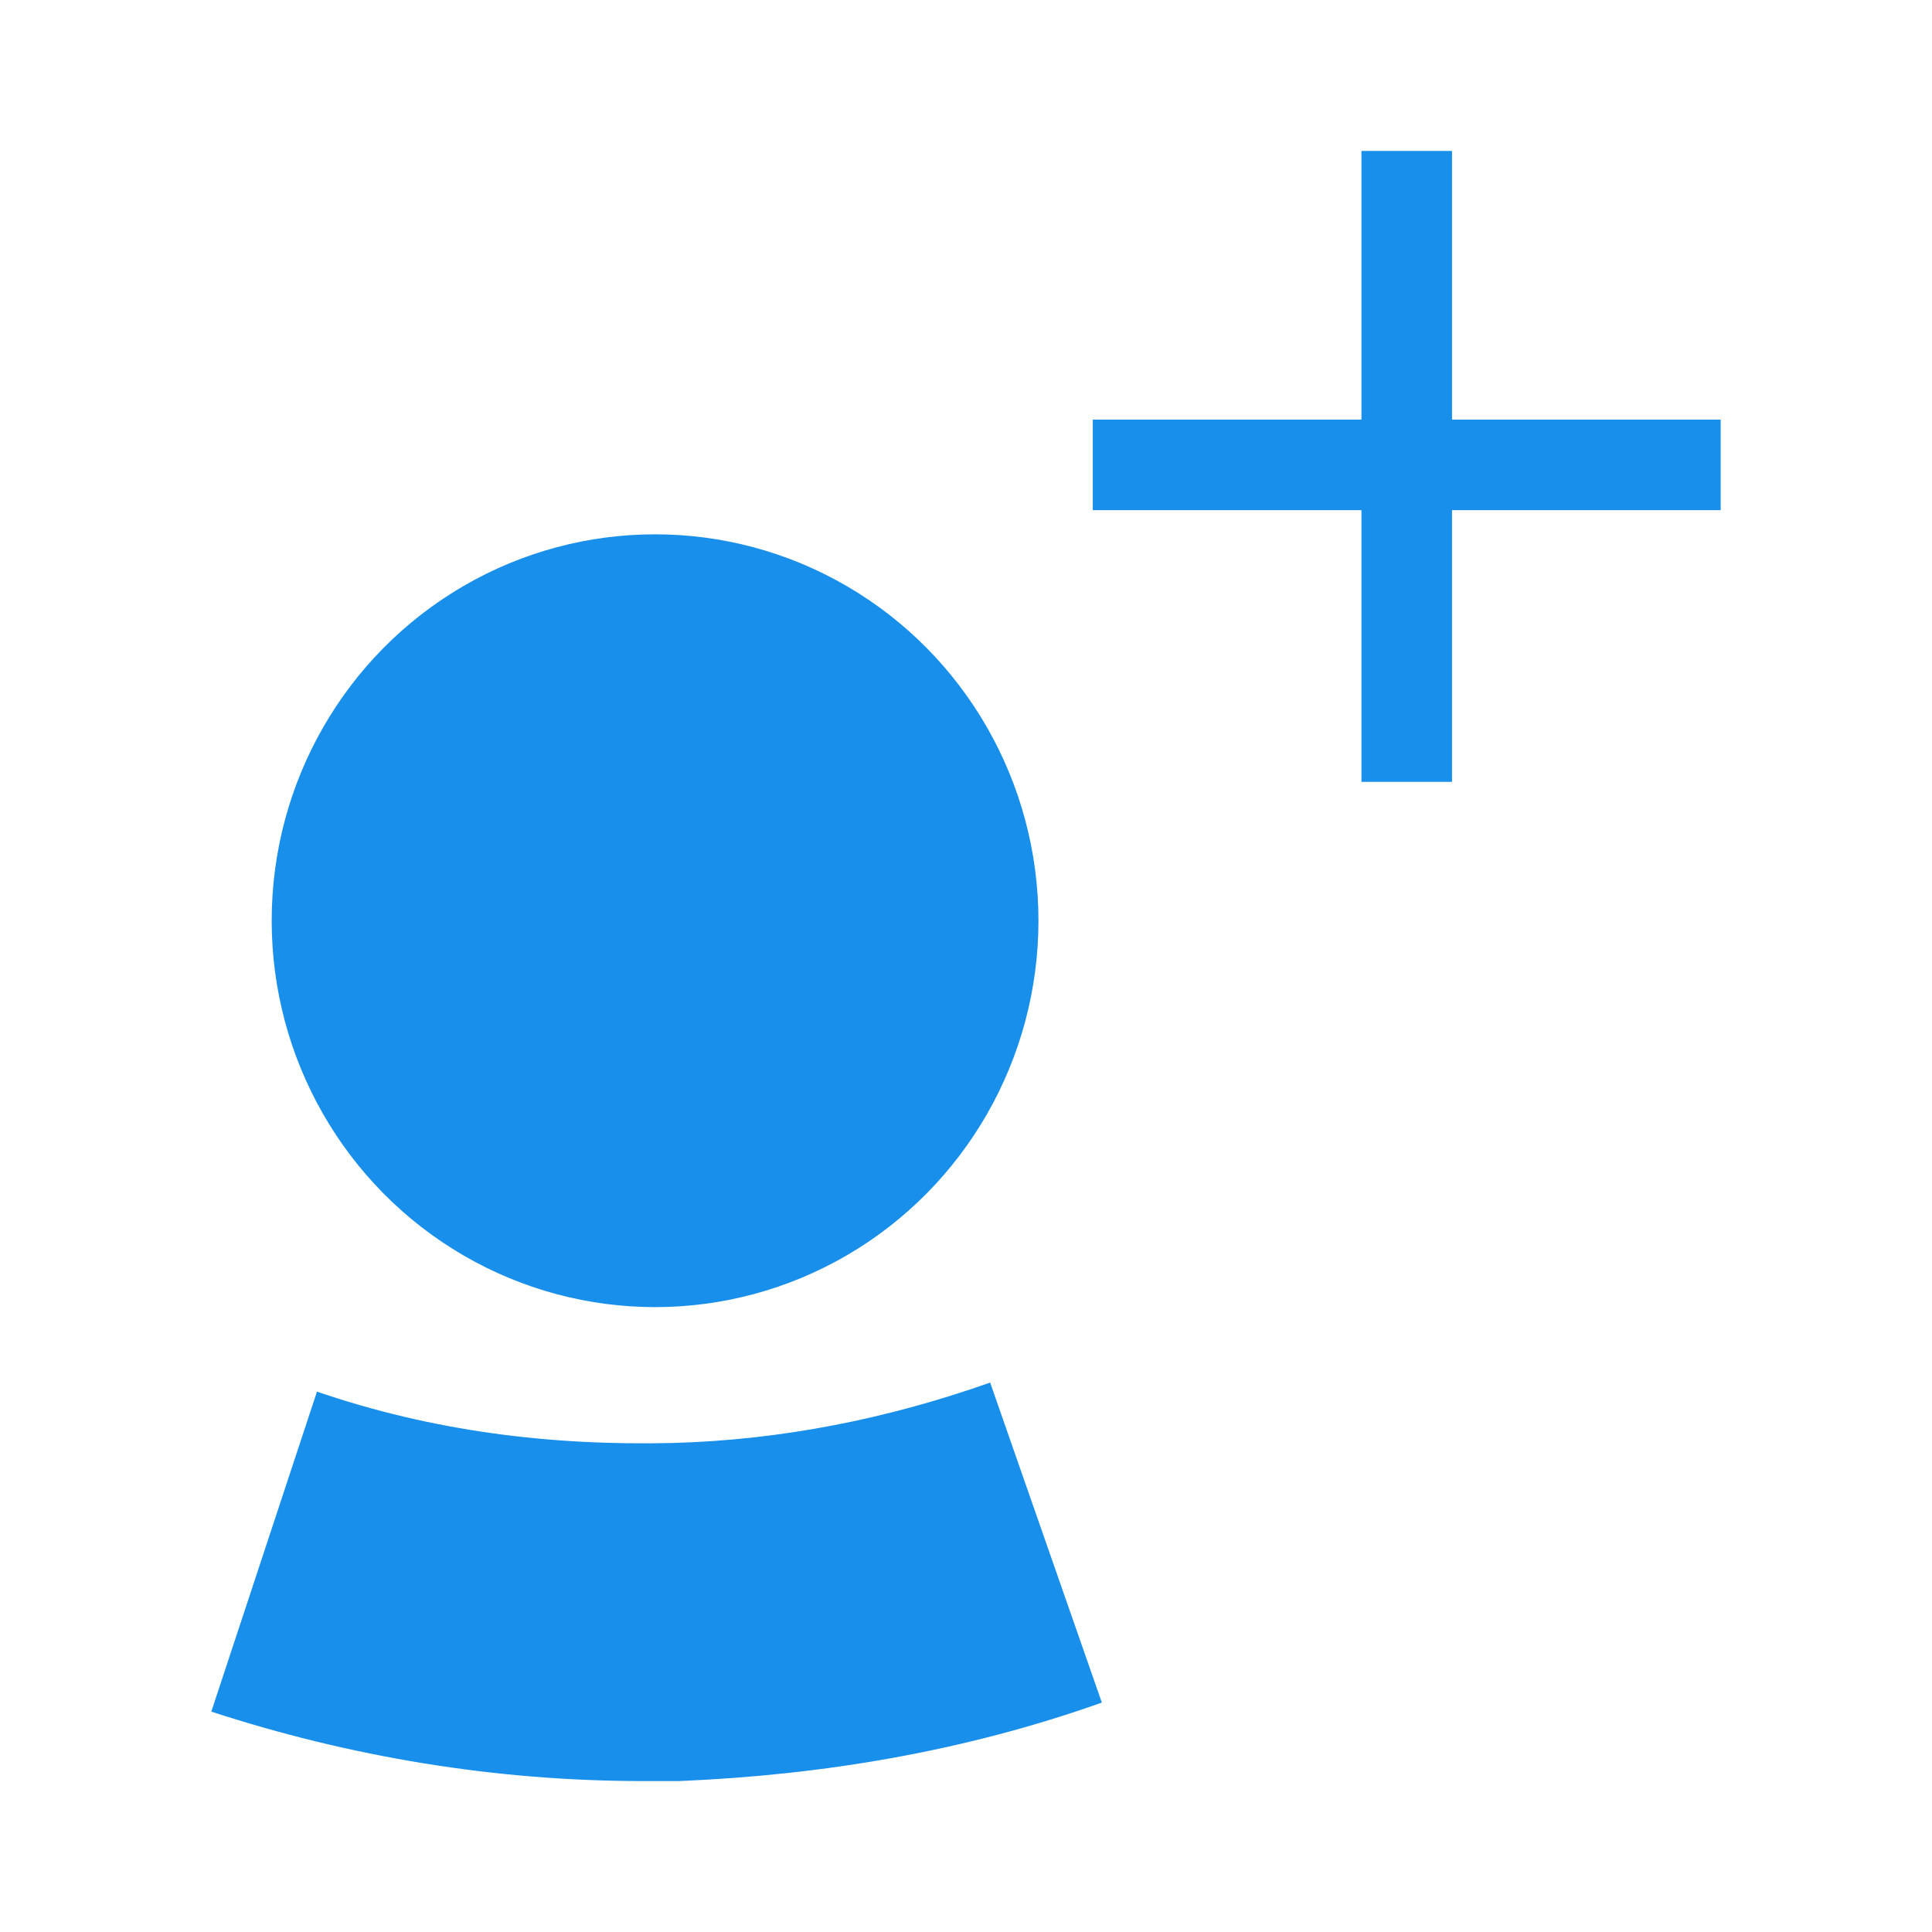 <?xml version="1.0" encoding="utf-8"?>
<!-- Generator: Adobe Illustrator 18.1.1, SVG Export Plug-In . SVG Version: 6.00 Build 0)  -->
<svg version="1.1" id="Layer_1" xmlns="http://www.w3.org/2000/svg" xmlns:xlink="http://www.w3.org/1999/xlink" x="0px" y="0px"
	 viewBox="0 0 64 64" enable-background="new 0 0 64 64" xml:space="preserve">
<g>
	<g>
		<g>
			<ellipse fill="#178FEB" cx="21.7" cy="30.5" rx="12.7" ry="12.8"/>
		</g>
		<g>
			<path fill="#178FEB" d="M21.3,59c-4.9,0-9.7-0.8-14.3-2.3l3.5-10.6c3.8,1.3,7.7,1.8,11.8,1.7c3.6-0.1,7.1-0.8,10.5-2l3.7,10.6
				C32,58,27.3,58.8,22.5,59C22.1,59,21.7,59,21.3,59z"/>
		</g>
	</g>
	<line fill="none" stroke="#178FEB" stroke-width="3" stroke-miterlimit="10" x1="46.6" y1="5" x2="46.6" y2="25.9"/>
	<line fill="none" stroke="#178FEB" stroke-width="3" stroke-miterlimit="10" x1="36.2" y1="15.4" x2="57" y2="15.4"/>
</g>
</svg>
